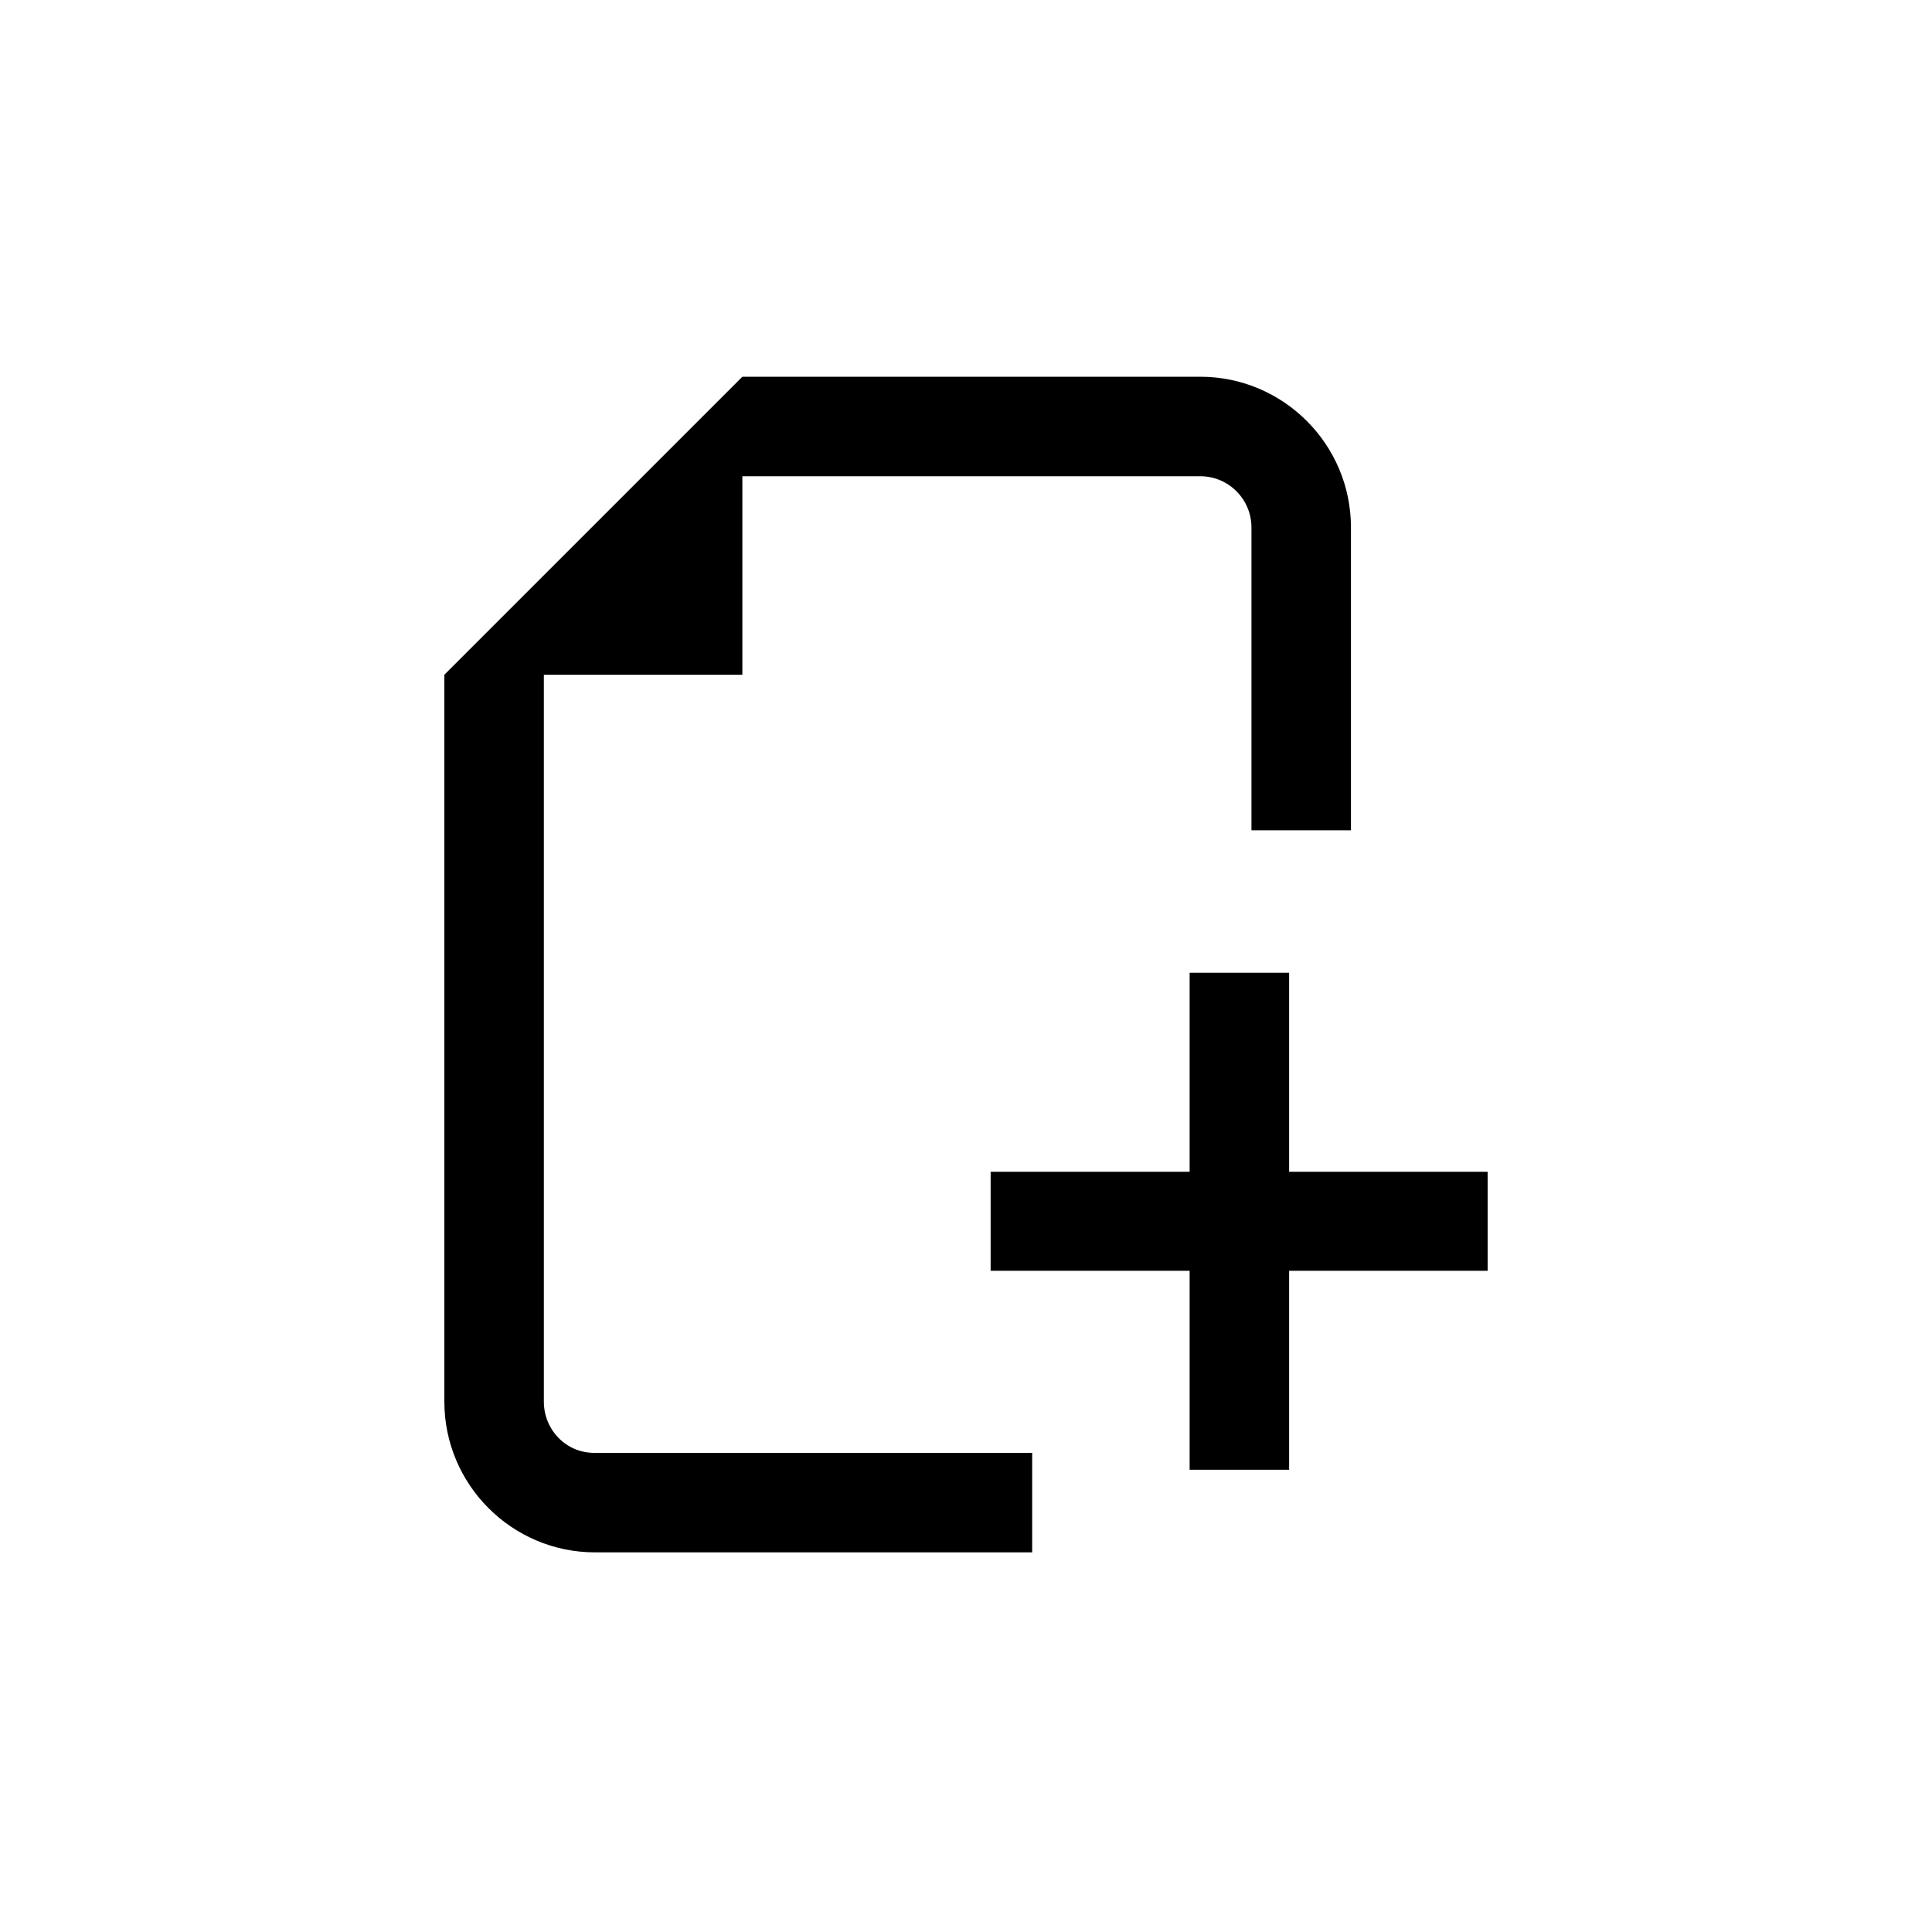 <?xml version="1.0" standalone="no"?><!DOCTYPE svg PUBLIC "-//W3C//DTD SVG 1.1//EN" "http://www.w3.org/Graphics/SVG/1.1/DTD/svg11.dtd"><svg class="icon" width="200px" height="200.00px" viewBox="0 0 1024 1024" version="1.1" xmlns="http://www.w3.org/2000/svg"><path fill="#000000" d="M288.256 742.912V357.632h105.216V252.416h242.688c15.104 0 27.136 12.288 27.136 27.136v160.512h52.736v-160.512c0-44.032-35.84-79.872-79.872-79.872h-242.688L235.52 357.632v385.28c0 44.032 35.84 79.872 79.872 79.872h231.68v-52.736h-231.68c-15.104 0.256-27.136-12.032-27.136-27.136zM683.264 621.056v-105.472h-52.736v105.472h-105.472v52.48h105.472v105.472h52.736v-105.472H788.48v-52.48z" /></svg>
